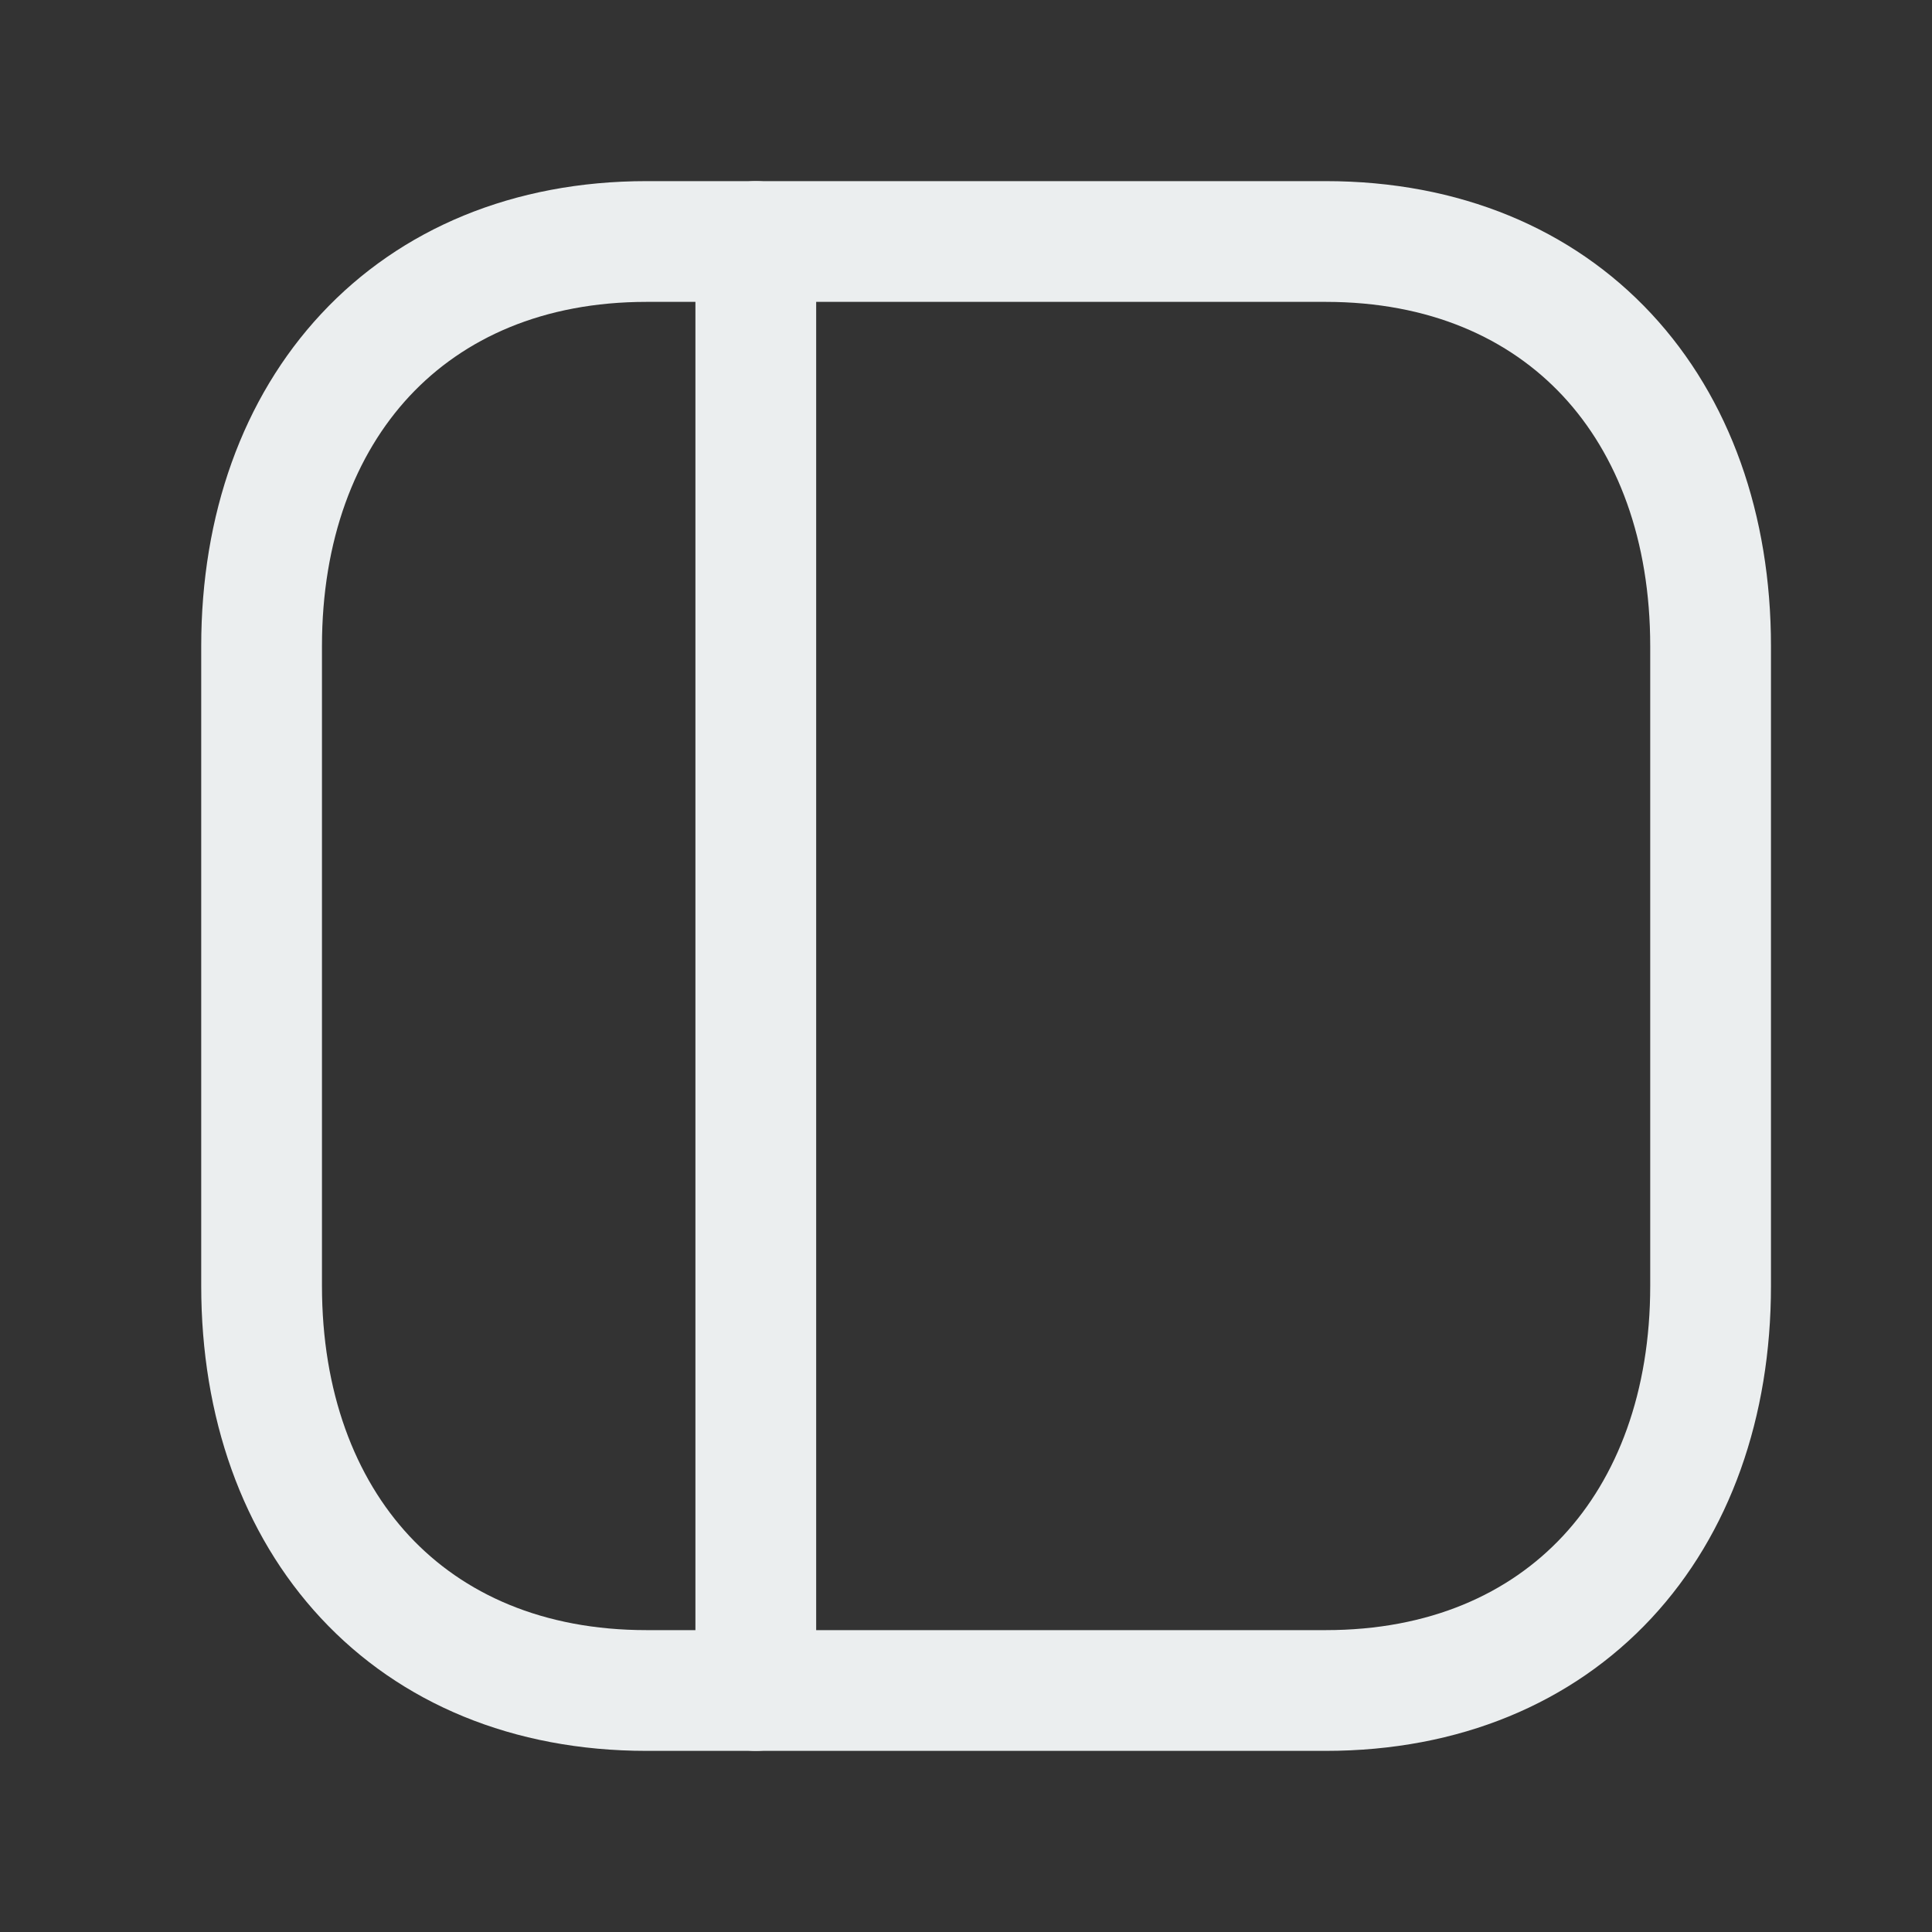 <svg width="20" height="20" viewBox="0 0 20 20" fill="none" xmlns="http://www.w3.org/2000/svg">
<rect x="0" y="0" width="20" height="20" fill="#333333" stroke="none"/>
<path fill-rule="evenodd" clip-rule="evenodd" d="M3.326 3.248C4.146 2.368 5.315 1.875 6.694 1.875H13.723C15.106 1.875 16.275 2.367 17.095 3.248C17.91 4.124 18.333 5.332 18.333 6.689V13.311C18.333 14.668 17.91 15.876 17.095 16.752C16.274 17.633 15.105 18.125 13.723 18.125H6.694C5.312 18.125 4.143 17.633 3.323 16.752C2.507 15.876 2.083 14.668 2.083 13.311V6.689C2.083 5.332 2.51 4.123 3.326 3.248ZM4.24 4.1C3.675 4.706 3.333 5.591 3.333 6.689V13.311C3.333 14.409 3.674 15.295 4.237 15.9C4.796 16.5 5.62 16.875 6.694 16.875H13.723C14.797 16.875 15.621 16.5 16.18 15.9C16.743 15.295 17.083 14.409 17.083 13.311V6.689C17.083 5.59 16.743 4.705 16.18 4.1C15.621 3.5 14.797 3.125 13.723 3.125H6.694C5.624 3.125 4.8 3.5 4.24 4.1Z" fill="#EBEEEF"/>
<path fill-rule="evenodd" clip-rule="evenodd" d="M7.824 1.875C8.169 1.875 8.449 2.155 8.449 2.5V17.5C8.449 17.845 8.169 18.125 7.824 18.125C7.479 18.125 7.199 17.845 7.199 17.5V2.5C7.199 2.155 7.479 1.875 7.824 1.875Z" fill="#EBEEEF"/>
</svg>
